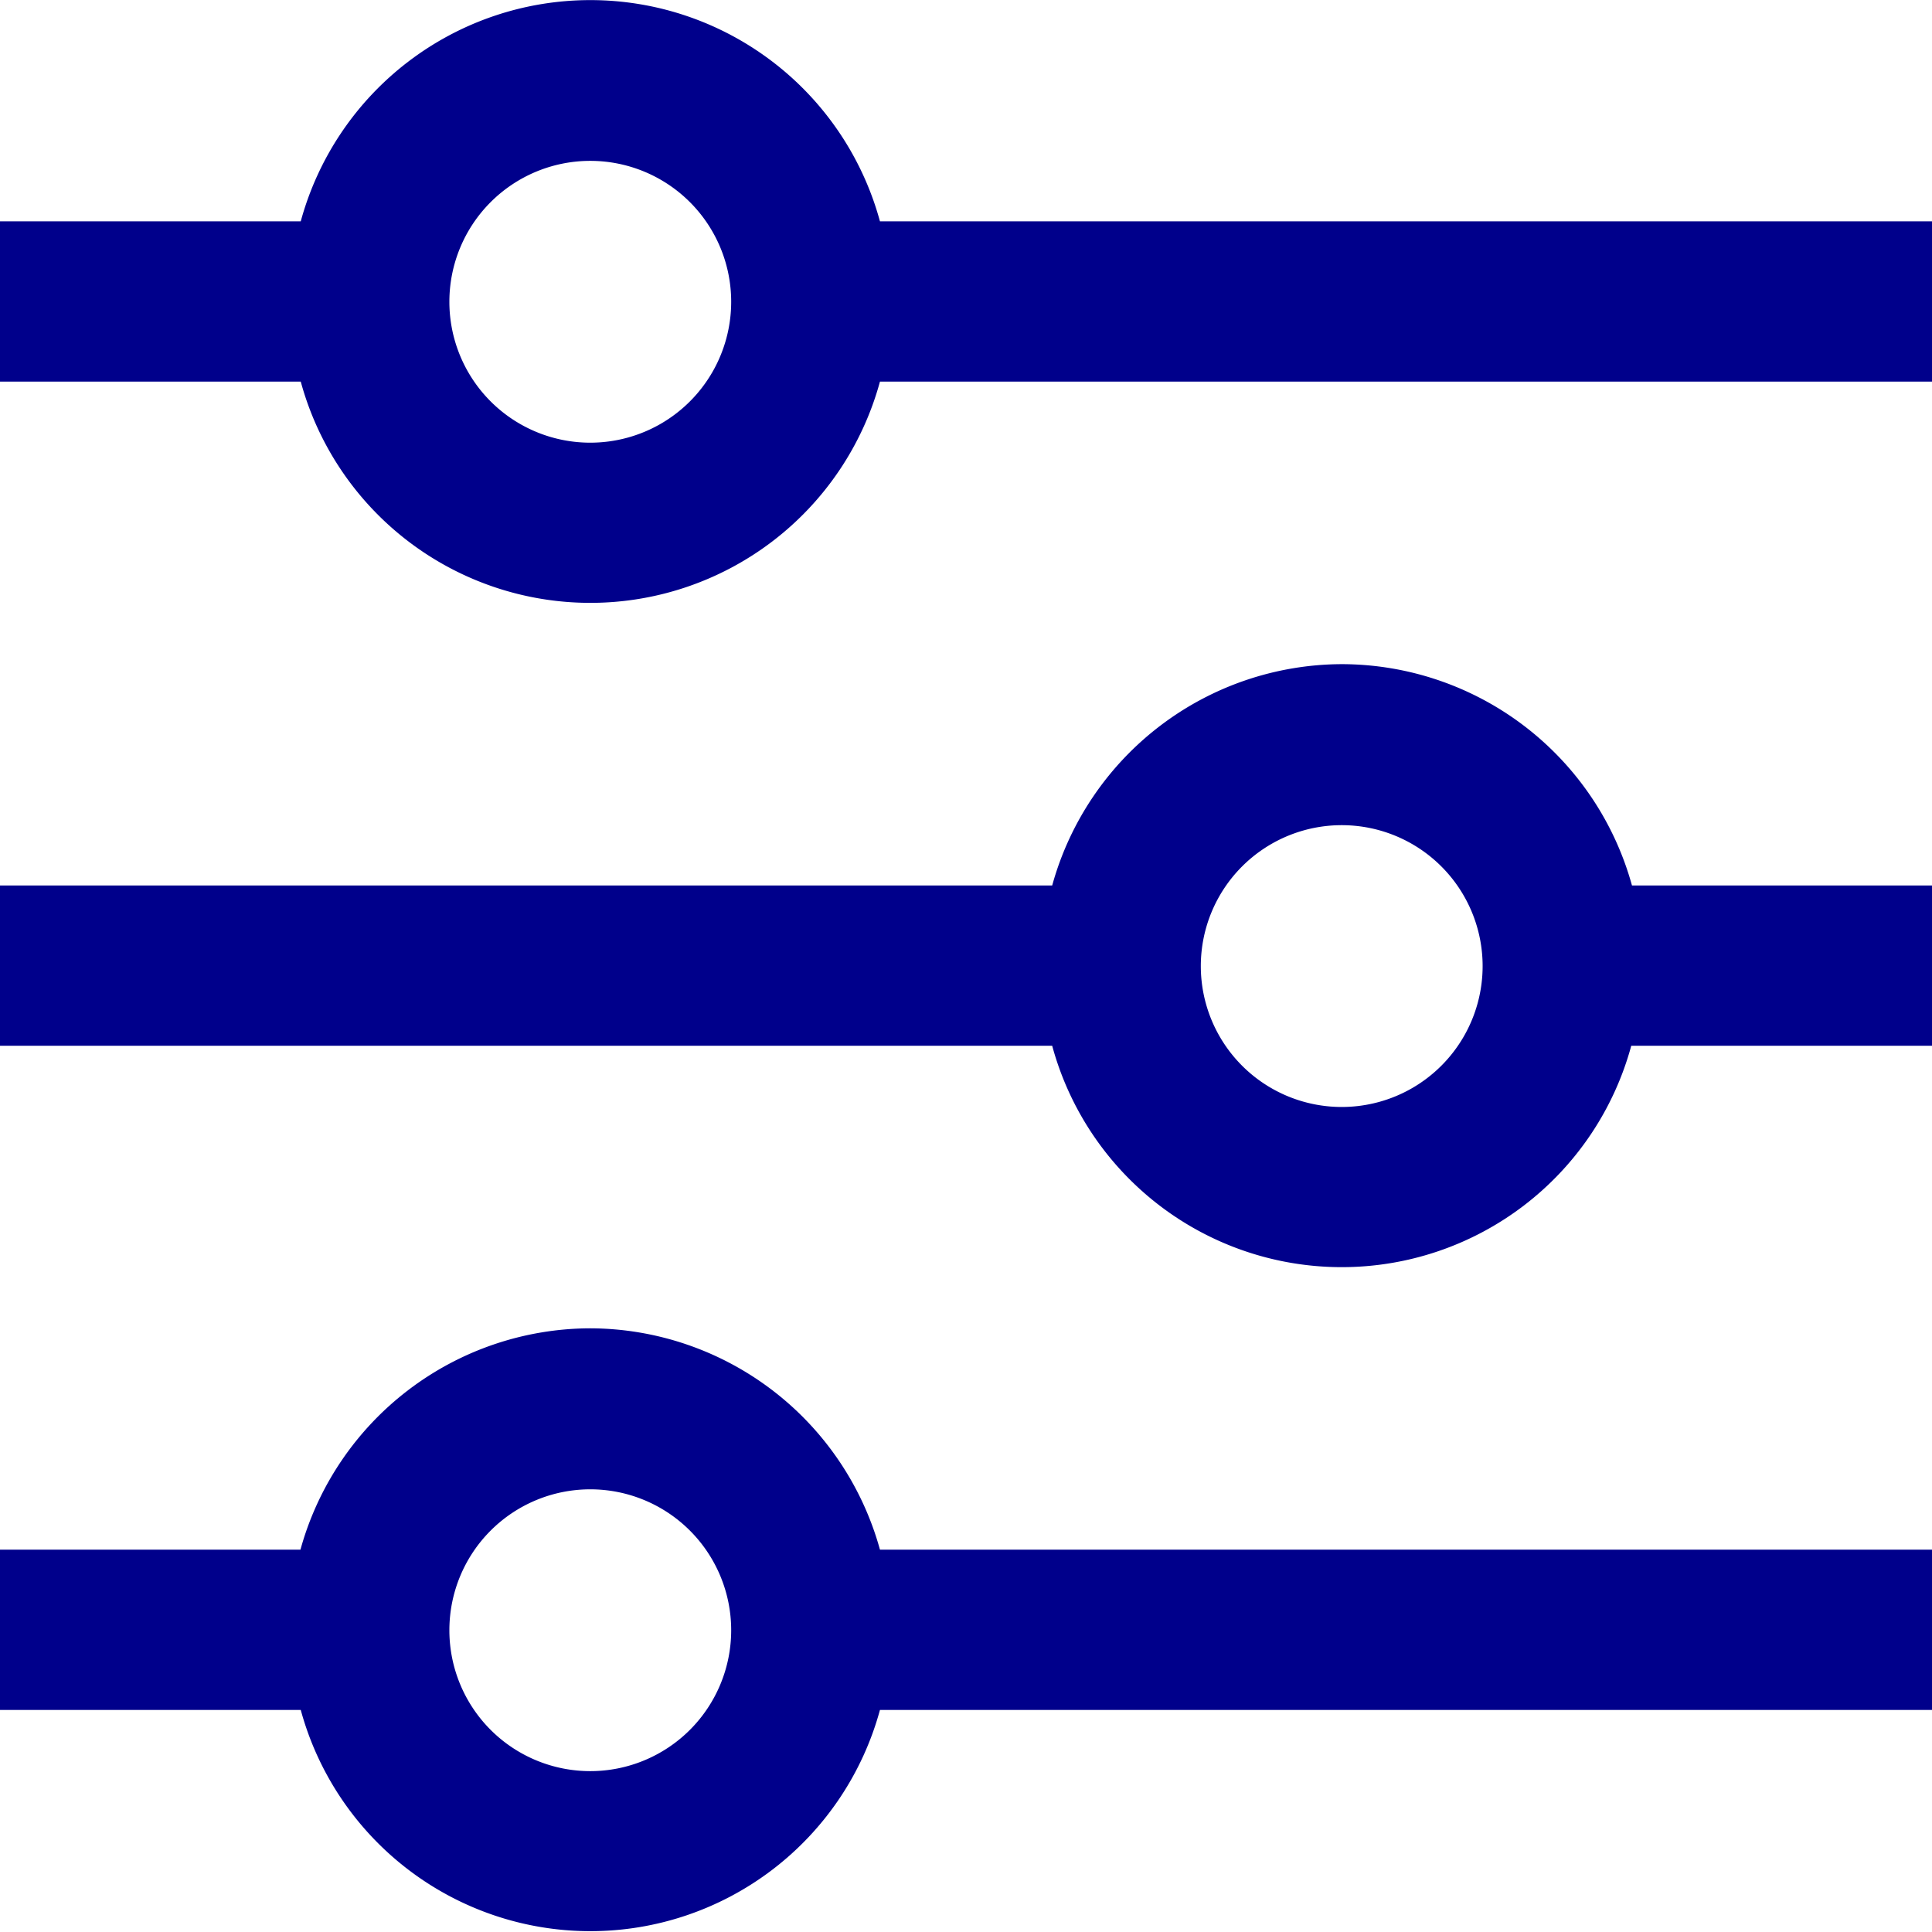 <svg xmlns="http://www.w3.org/2000/svg" width="13.259" height="13.26" viewBox="0 0 13.259 13.26">
  <g id="Group_7939" data-name="Group 7939" transform="translate(-5254.871 1623.26)">
    <g id="Group_7938" data-name="Group 7938" transform="translate(4868 -1723.13)">
      <g id="_01_align_center" data-name="01 align center" transform="translate(386.871 99.87)">
        <path id="Path_17184" data-name="Path 17184" d="M6.039,1.519a2.06,2.06,0,0,0-3.975,0H0v1.1H2.064a2.06,2.06,0,0,0,3.975,0h7.22v-1.1ZM4.051,3.038a.967.967,0,1,1,.967-.967.967.967,0,0,1-.967.967Z" transform="translate(0 0)" fill="#00008b"/>
        <path id="Path_17185" data-name="Path 17185" d="M9.208,8.25A2.069,2.069,0,0,0,7.221,9.769H0v1.1H7.221a2.059,2.059,0,0,0,3.974,0h2.064v-1.1H11.2A2.069,2.069,0,0,0,9.208,8.25Zm0,3.039a.967.967,0,1,1,.967-.967.967.967,0,0,1-.967.967Z" transform="translate(0 -3.692)" fill="#00008b"/>
        <path id="Path_17186" data-name="Path 17186" d="M4.051,16.5a2.069,2.069,0,0,0-1.989,1.519H0v1.1H2.064a2.06,2.06,0,0,0,3.975,0h7.22v-1.1H6.039A2.069,2.069,0,0,0,4.051,16.5Zm0,3.039a.967.967,0,1,1,.967-.967A.967.967,0,0,1,4.051,19.539Z" transform="translate(0 -7.384)" fill="#00008b"/>
      </g>
    </g>
  </g>
</svg>
